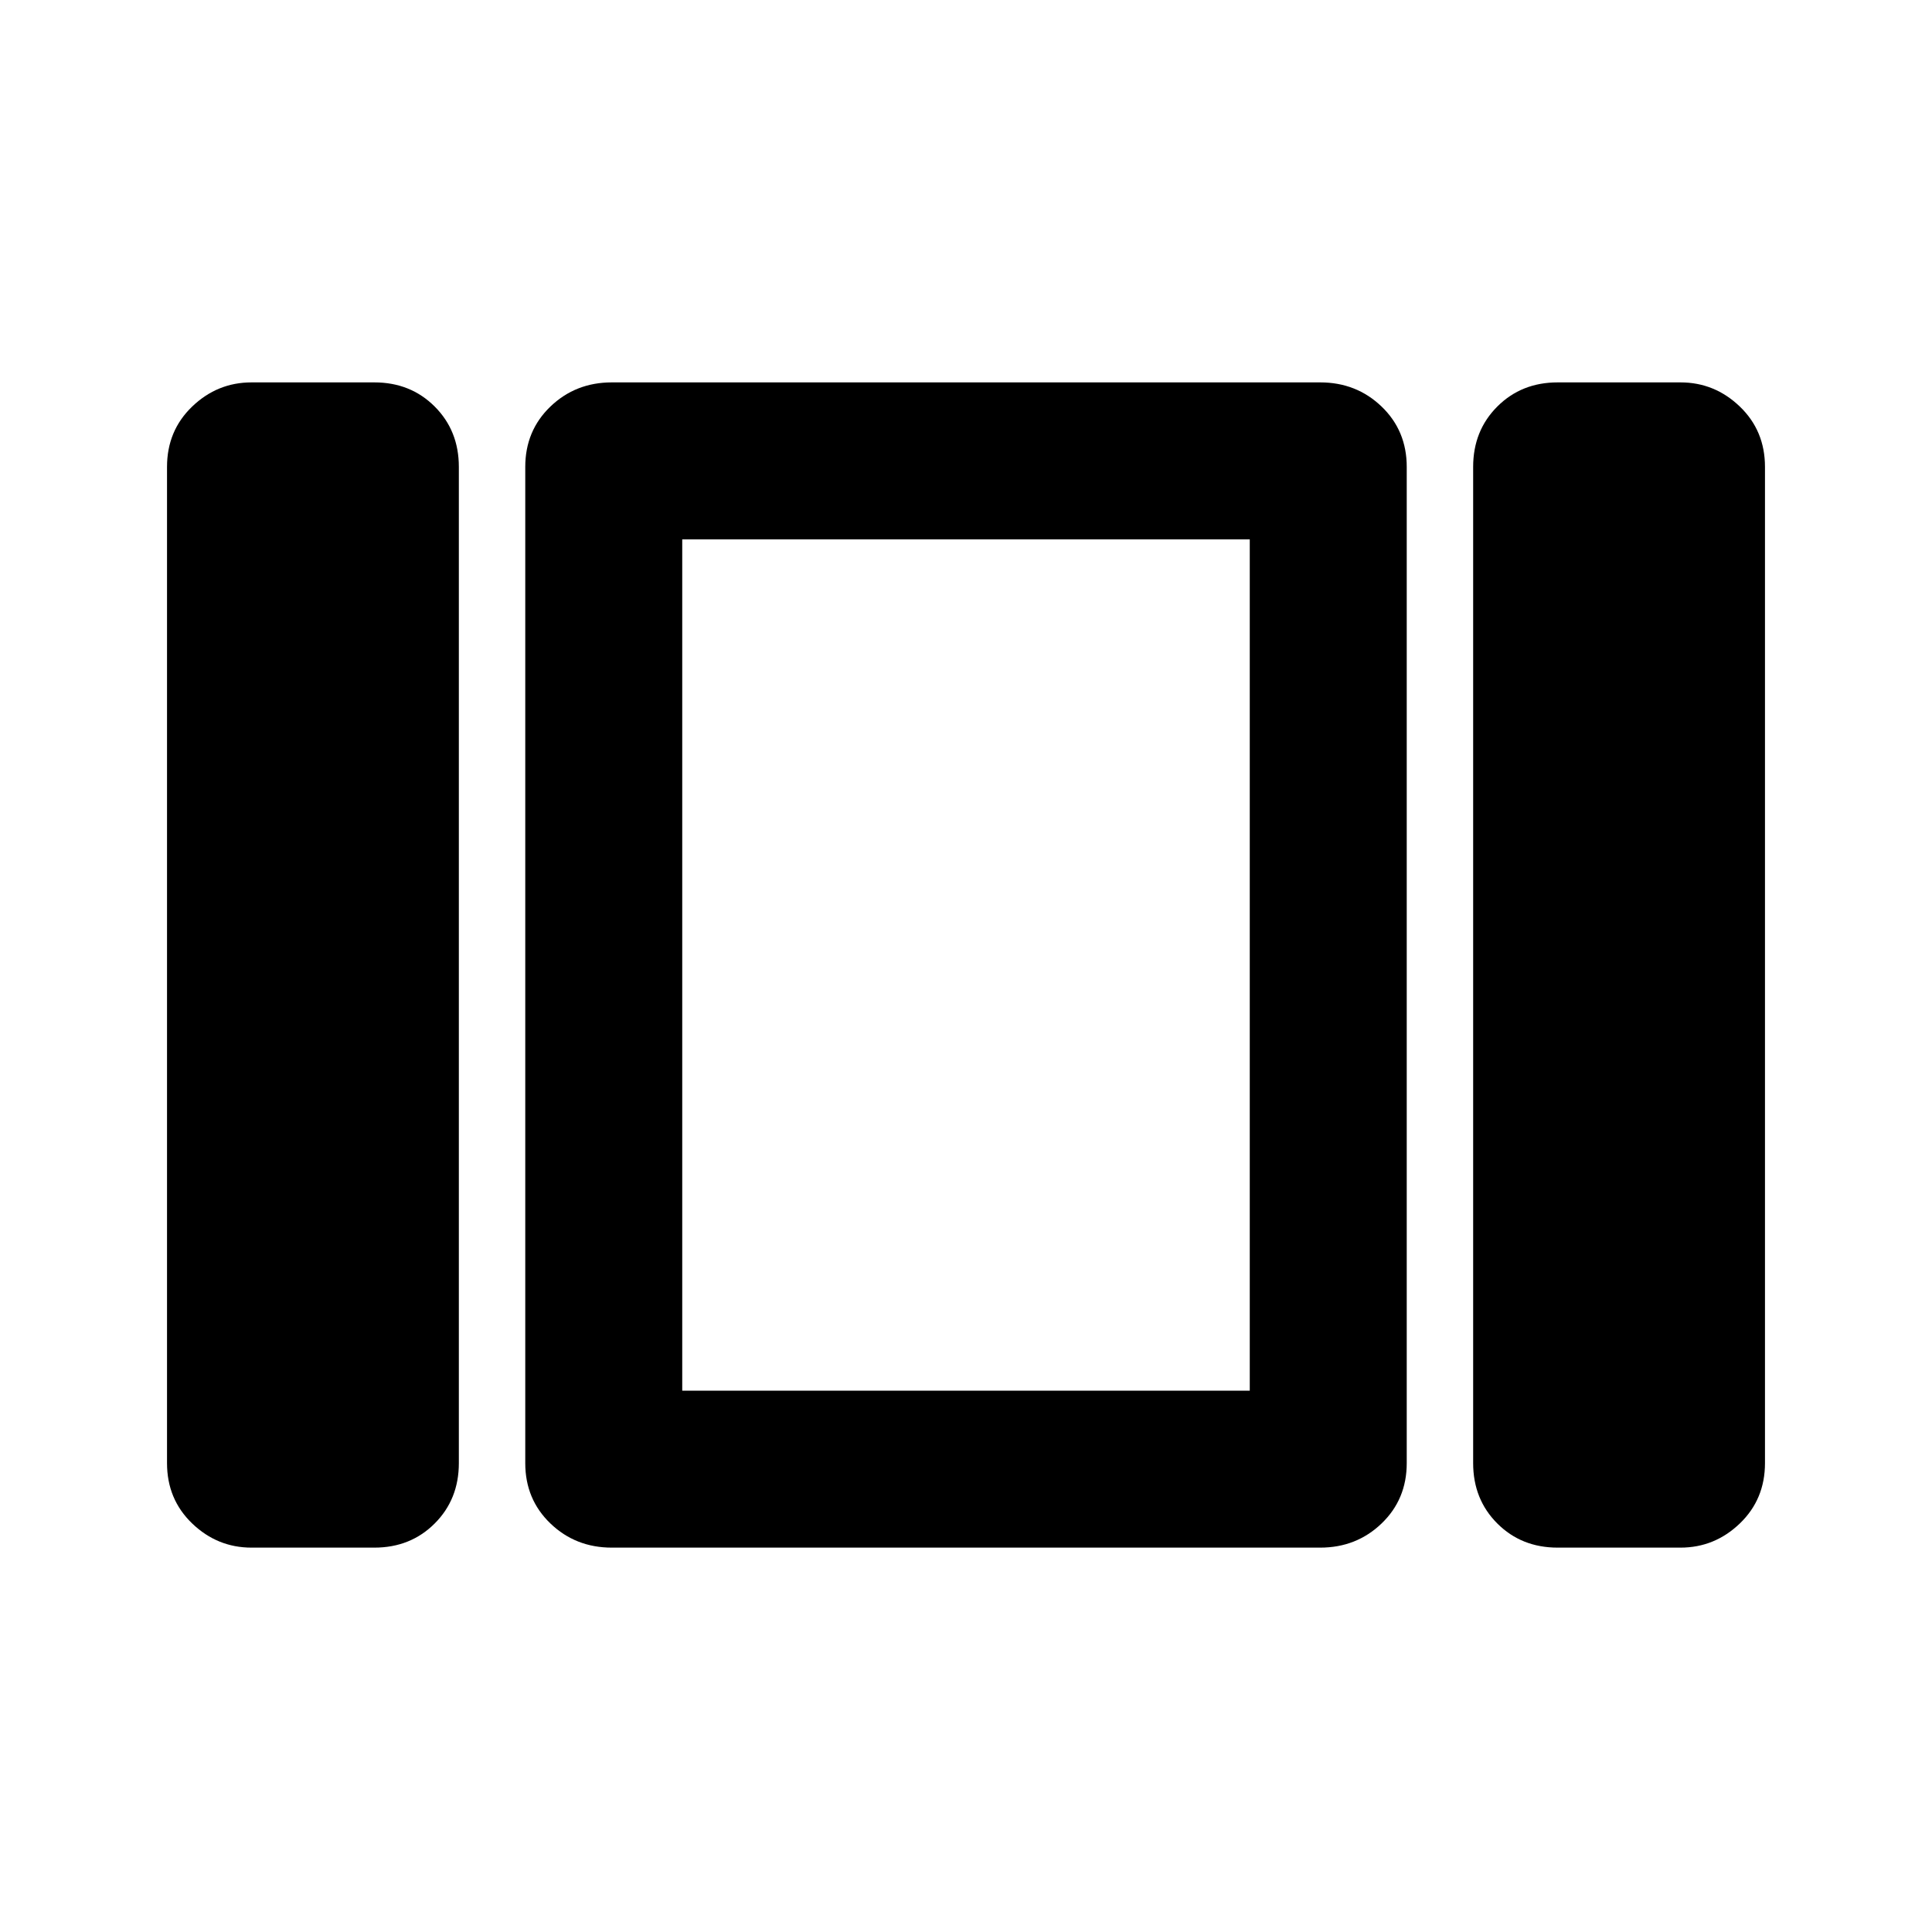 <svg xmlns="http://www.w3.org/2000/svg" height="40" width="40"><path d="M14.125 28.792V11.167V28.792ZM32.25 32.042Q31.5 32.042 31 31.542Q30.5 31.042 30.5 30.292V9.667Q30.5 8.917 31 8.417Q31.5 7.917 32.25 7.917H34.792Q35.5 7.917 36.021 8.417Q36.542 8.917 36.542 9.667V30.292Q36.542 31.042 36.021 31.542Q35.5 32.042 34.792 32.042ZM12.667 32.042Q11.917 32.042 11.396 31.542Q10.875 31.042 10.875 30.292V9.667Q10.875 8.917 11.396 8.417Q11.917 7.917 12.667 7.917H27.333Q28.083 7.917 28.604 8.417Q29.125 8.917 29.125 9.667V30.292Q29.125 31.042 28.604 31.542Q28.083 32.042 27.333 32.042ZM5.208 32.042Q4.5 32.042 3.979 31.542Q3.458 31.042 3.458 30.292V9.667Q3.458 8.917 3.979 8.417Q4.5 7.917 5.208 7.917H7.75Q8.5 7.917 9 8.417Q9.5 8.917 9.5 9.667V30.292Q9.5 31.042 9 31.542Q8.5 32.042 7.75 32.042ZM14.125 11.167V28.792H25.875V11.167Z"/></svg>